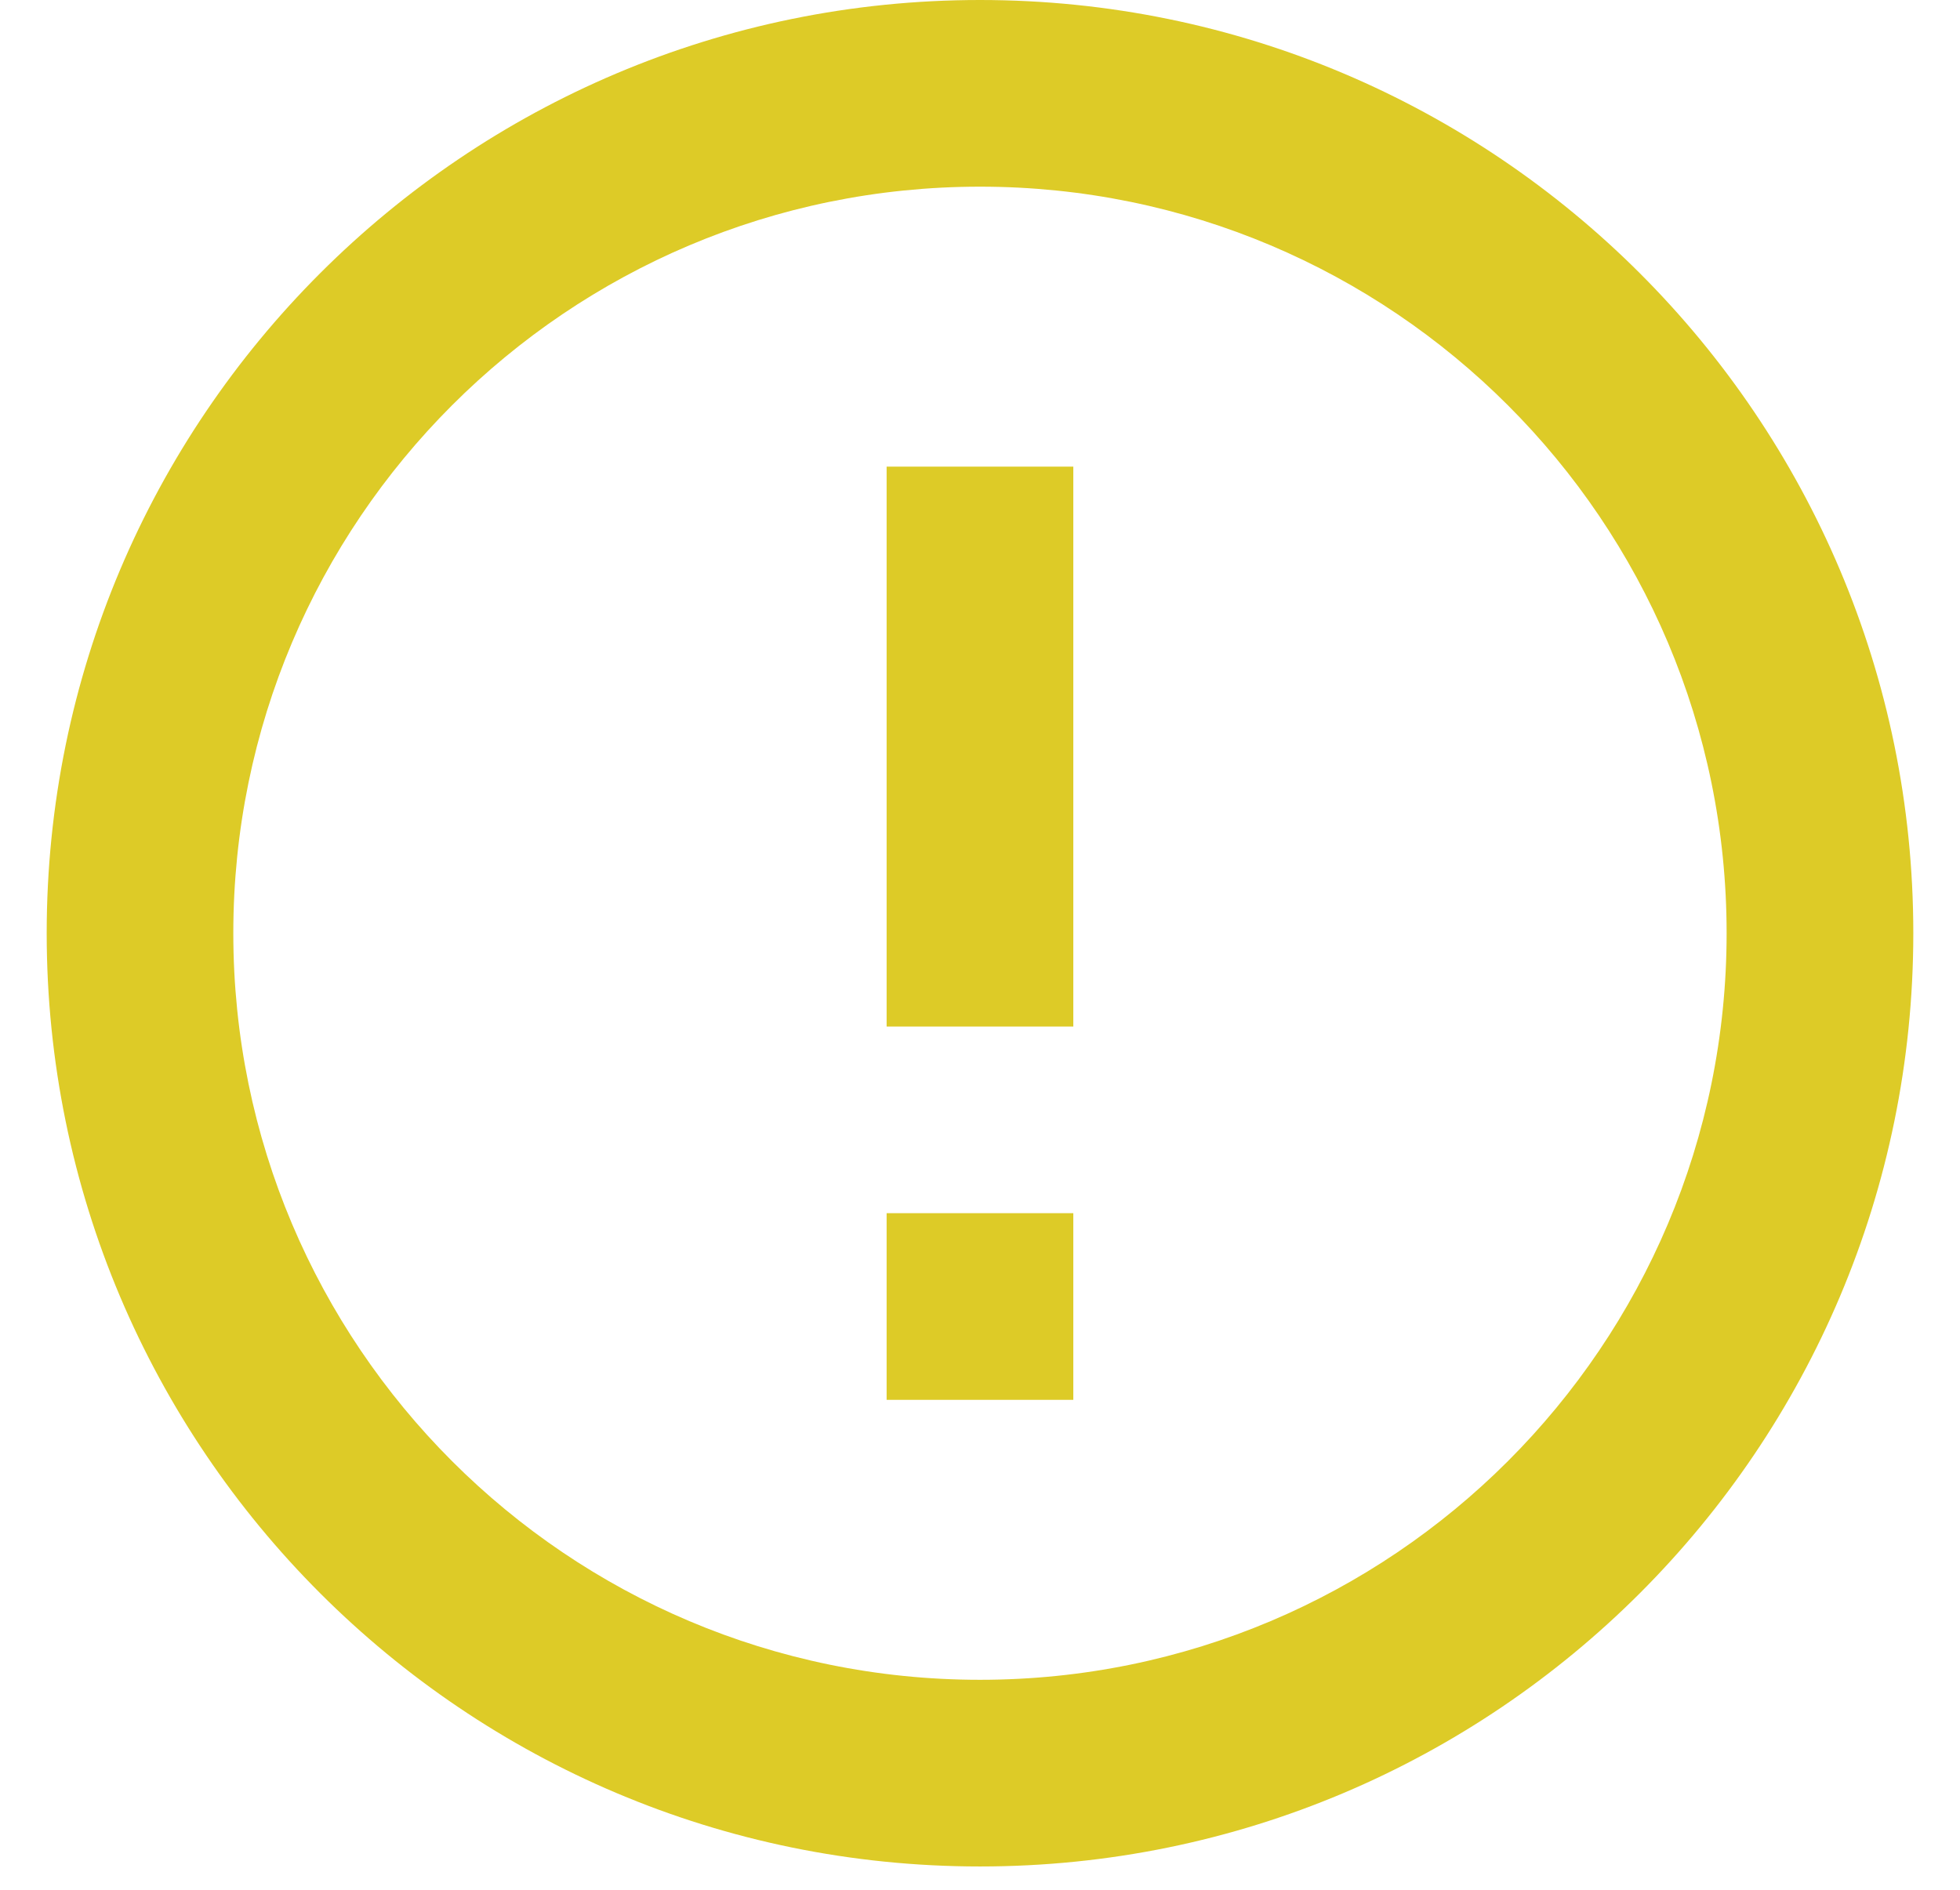 <svg width="28" height="27" viewBox="0 0 28 27" fill="none" xmlns="http://www.w3.org/2000/svg">
<path d="M14 26.667C6.636 26.667 0.667 20.697 0.667 13.333C0.667 5.97 6.636 0 14 0C21.364 0 27.333 5.97 27.333 13.333C27.333 20.697 21.364 26.667 14 26.667ZM14 24C19.891 24 24.666 19.224 24.666 13.333C24.666 7.442 19.891 2.667 14 2.667C8.109 2.667 3.333 7.442 3.333 13.333C3.333 19.224 8.109 24 14 24ZM12.666 17.333H15.333V20H12.666V17.333ZM12.666 6.667H15.333V14.667H12.666V6.667Z" fill="#DDCB27"/>
</svg>
